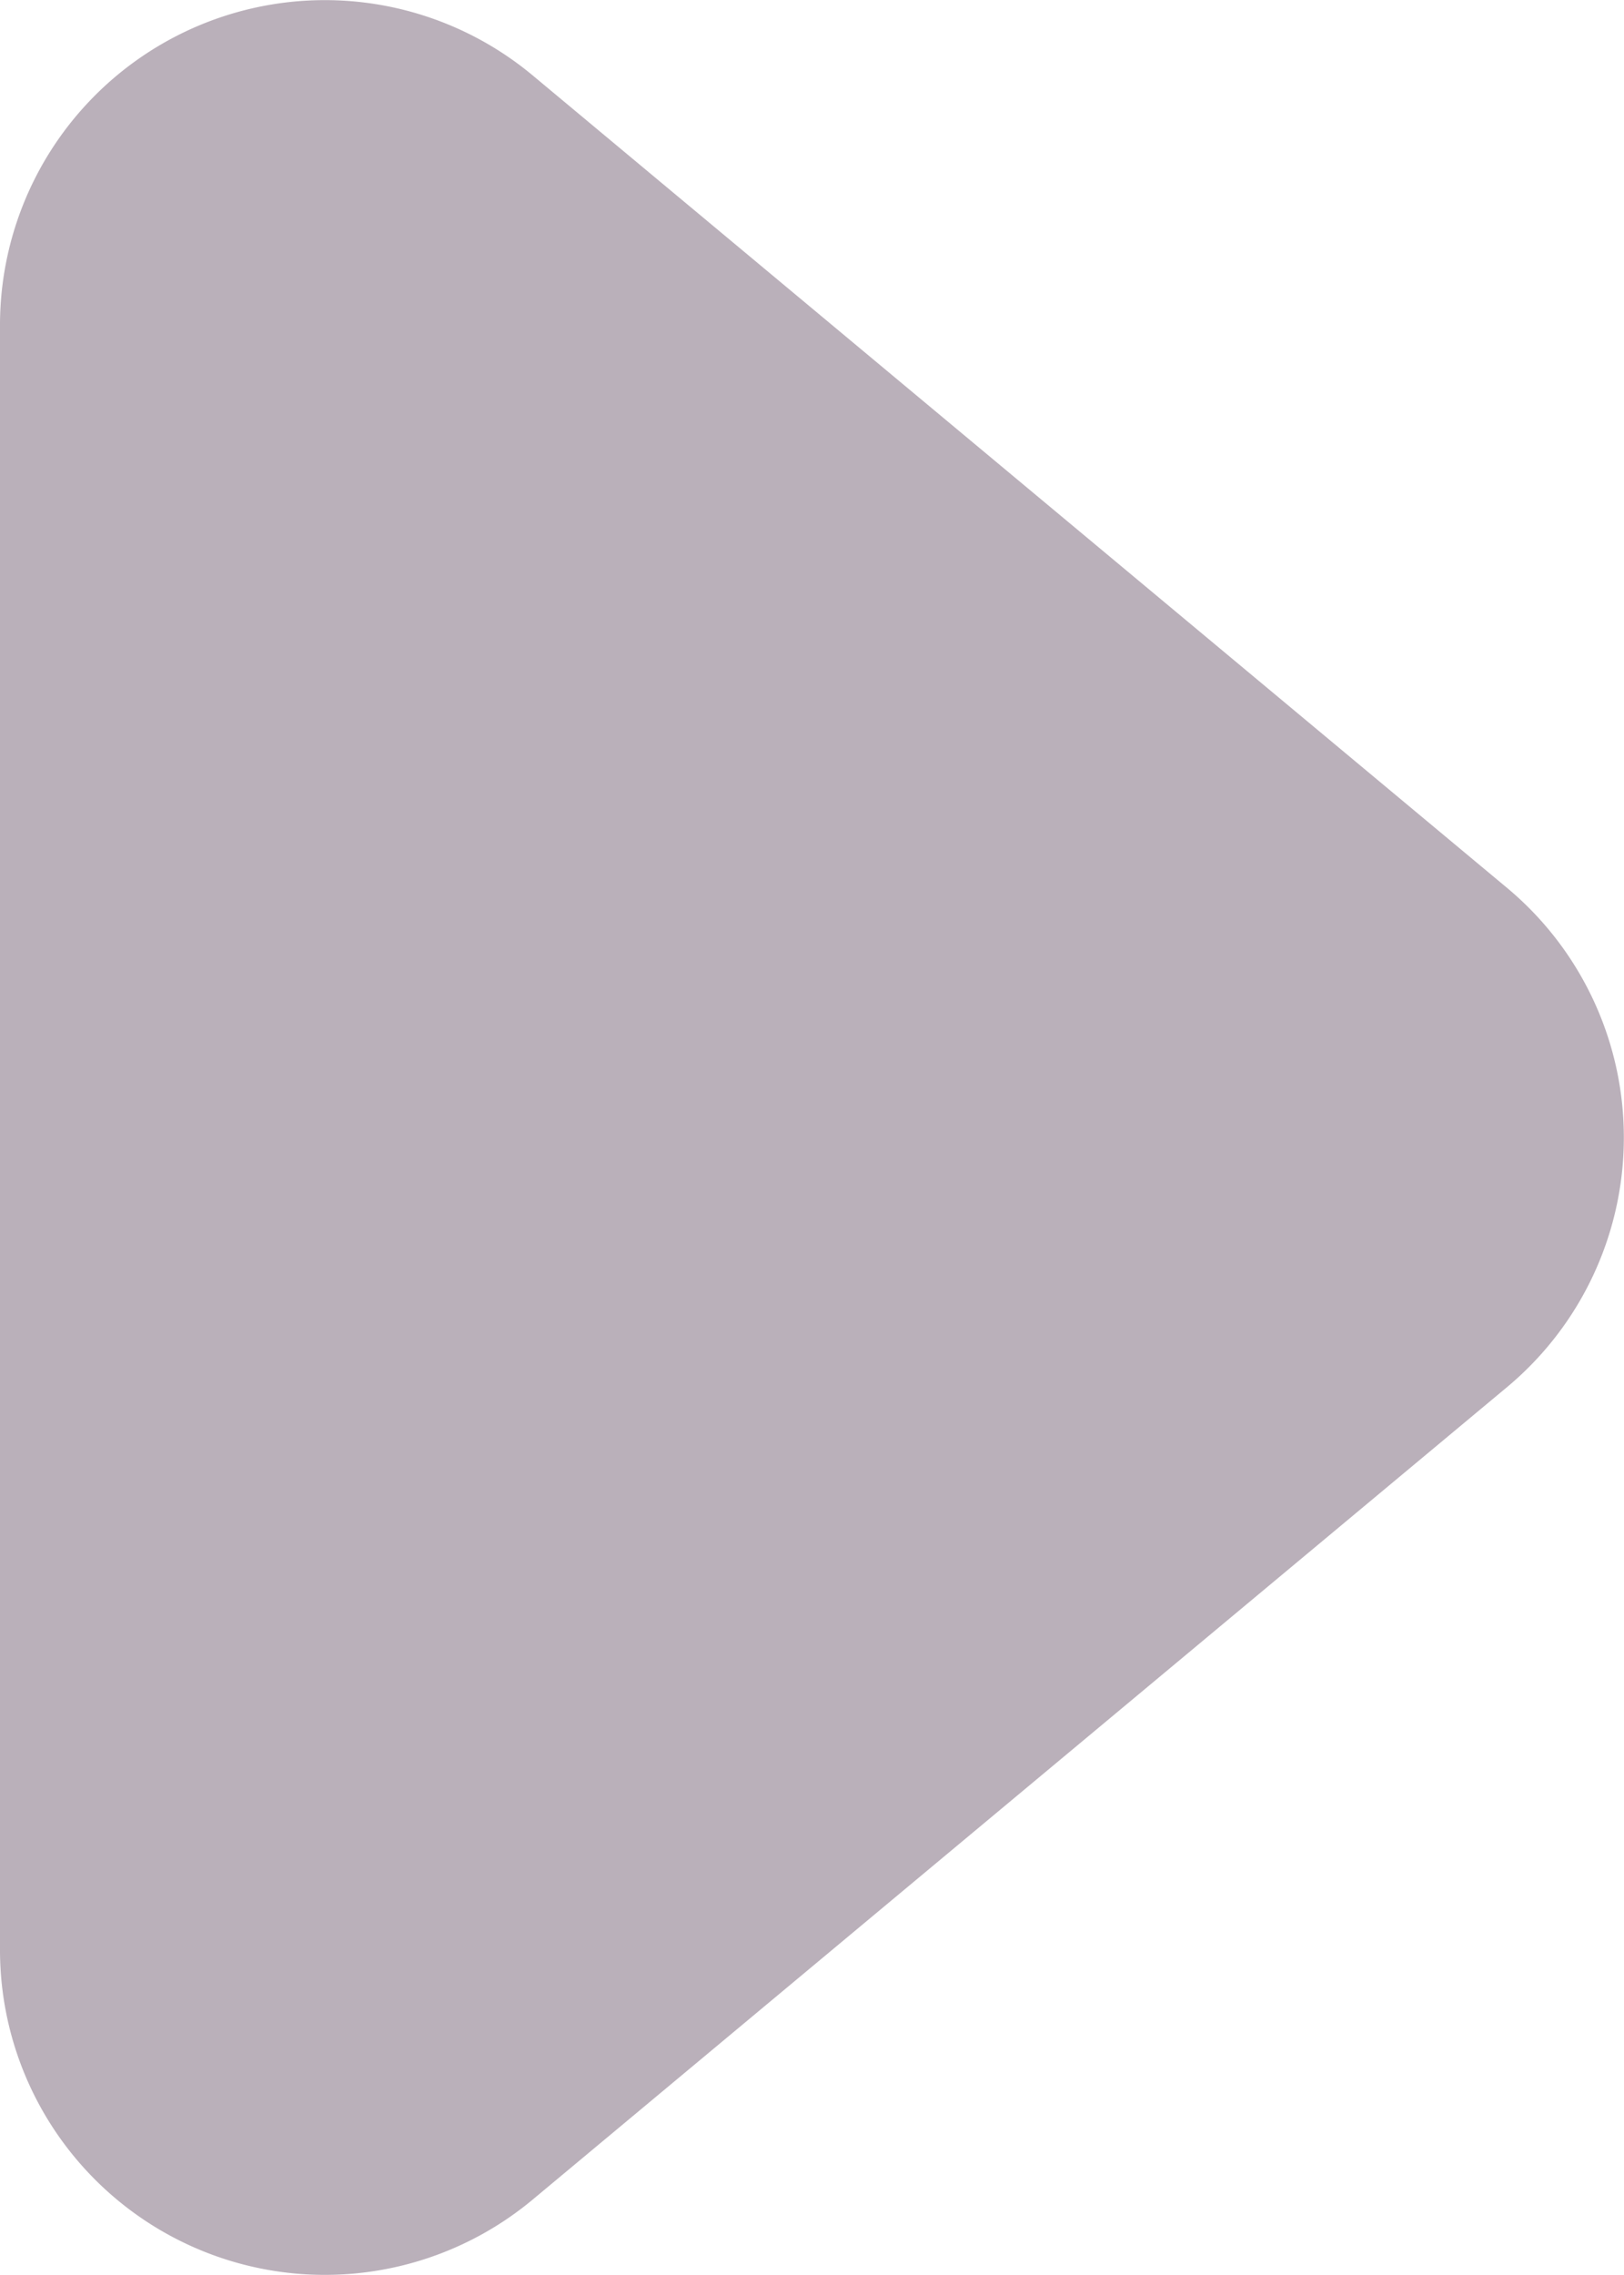<svg width="5" height="7" viewBox="0 0 5 7" xmlns="http://www.w3.org/2000/svg">
    <path d="M4.64 2.732l-3-2.5A1 1 0 0 0 0 1v5a1 1 0 0 0 1.64.768l3-2.5a1 1 0 0 0 0-1.536z" fill="#988A99" fill-rule="evenodd" opacity=".675" />
</svg>